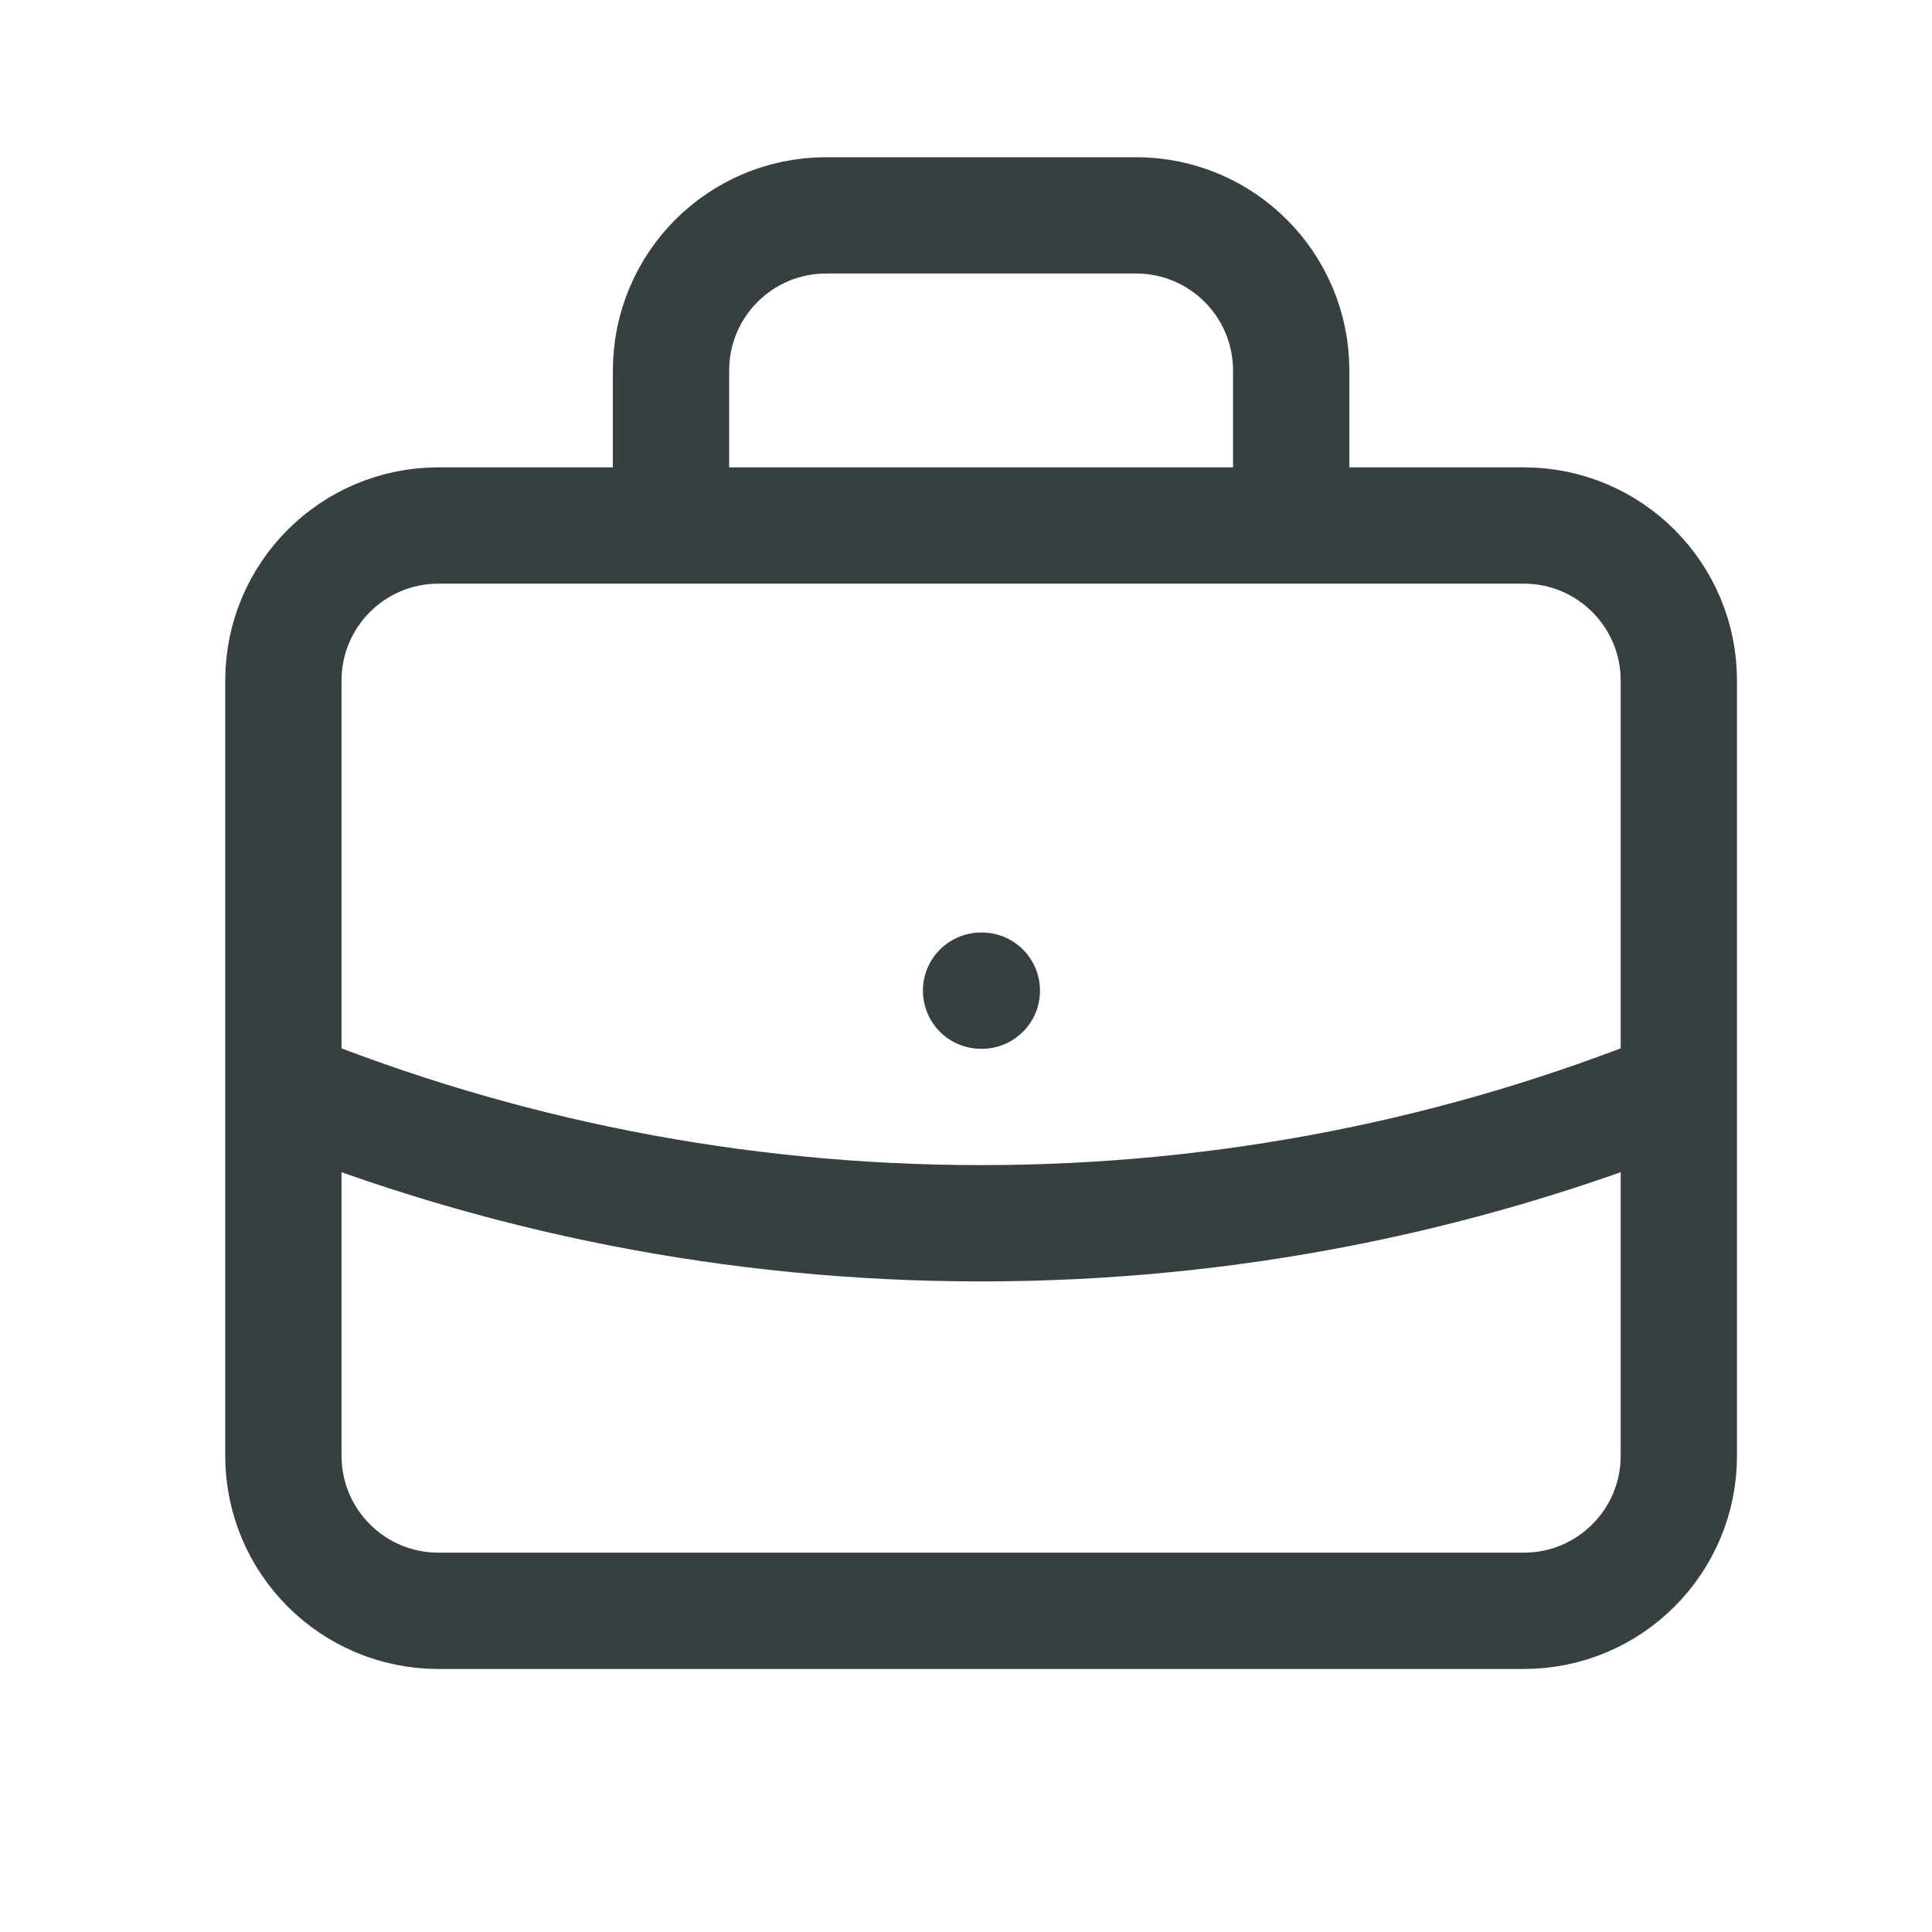 <svg width="25" height="25" viewBox="0 0 25 25" fill="none" xmlns="http://www.w3.org/2000/svg">
<path d="M21.724 14.079C18.936 15.207 15.888 15.829 12.695 15.829C9.502 15.829 6.455 15.207 3.667 14.079M16.708 6.8V4.794C16.708 3.686 15.81 2.787 14.702 2.787H10.689C9.581 2.787 8.683 3.686 8.683 4.794V6.8M12.695 12.819H12.705M5.673 20.844H19.718C20.826 20.844 21.724 19.946 21.724 18.838V8.806C21.724 7.698 20.826 6.8 19.718 6.8H5.673C4.565 6.8 3.667 7.698 3.667 8.806V18.838C3.667 19.946 4.565 20.844 5.673 20.844Z" stroke="#373F41" stroke-width="1.505" stroke-linecap="round" stroke-linejoin="round"/>
</svg>
